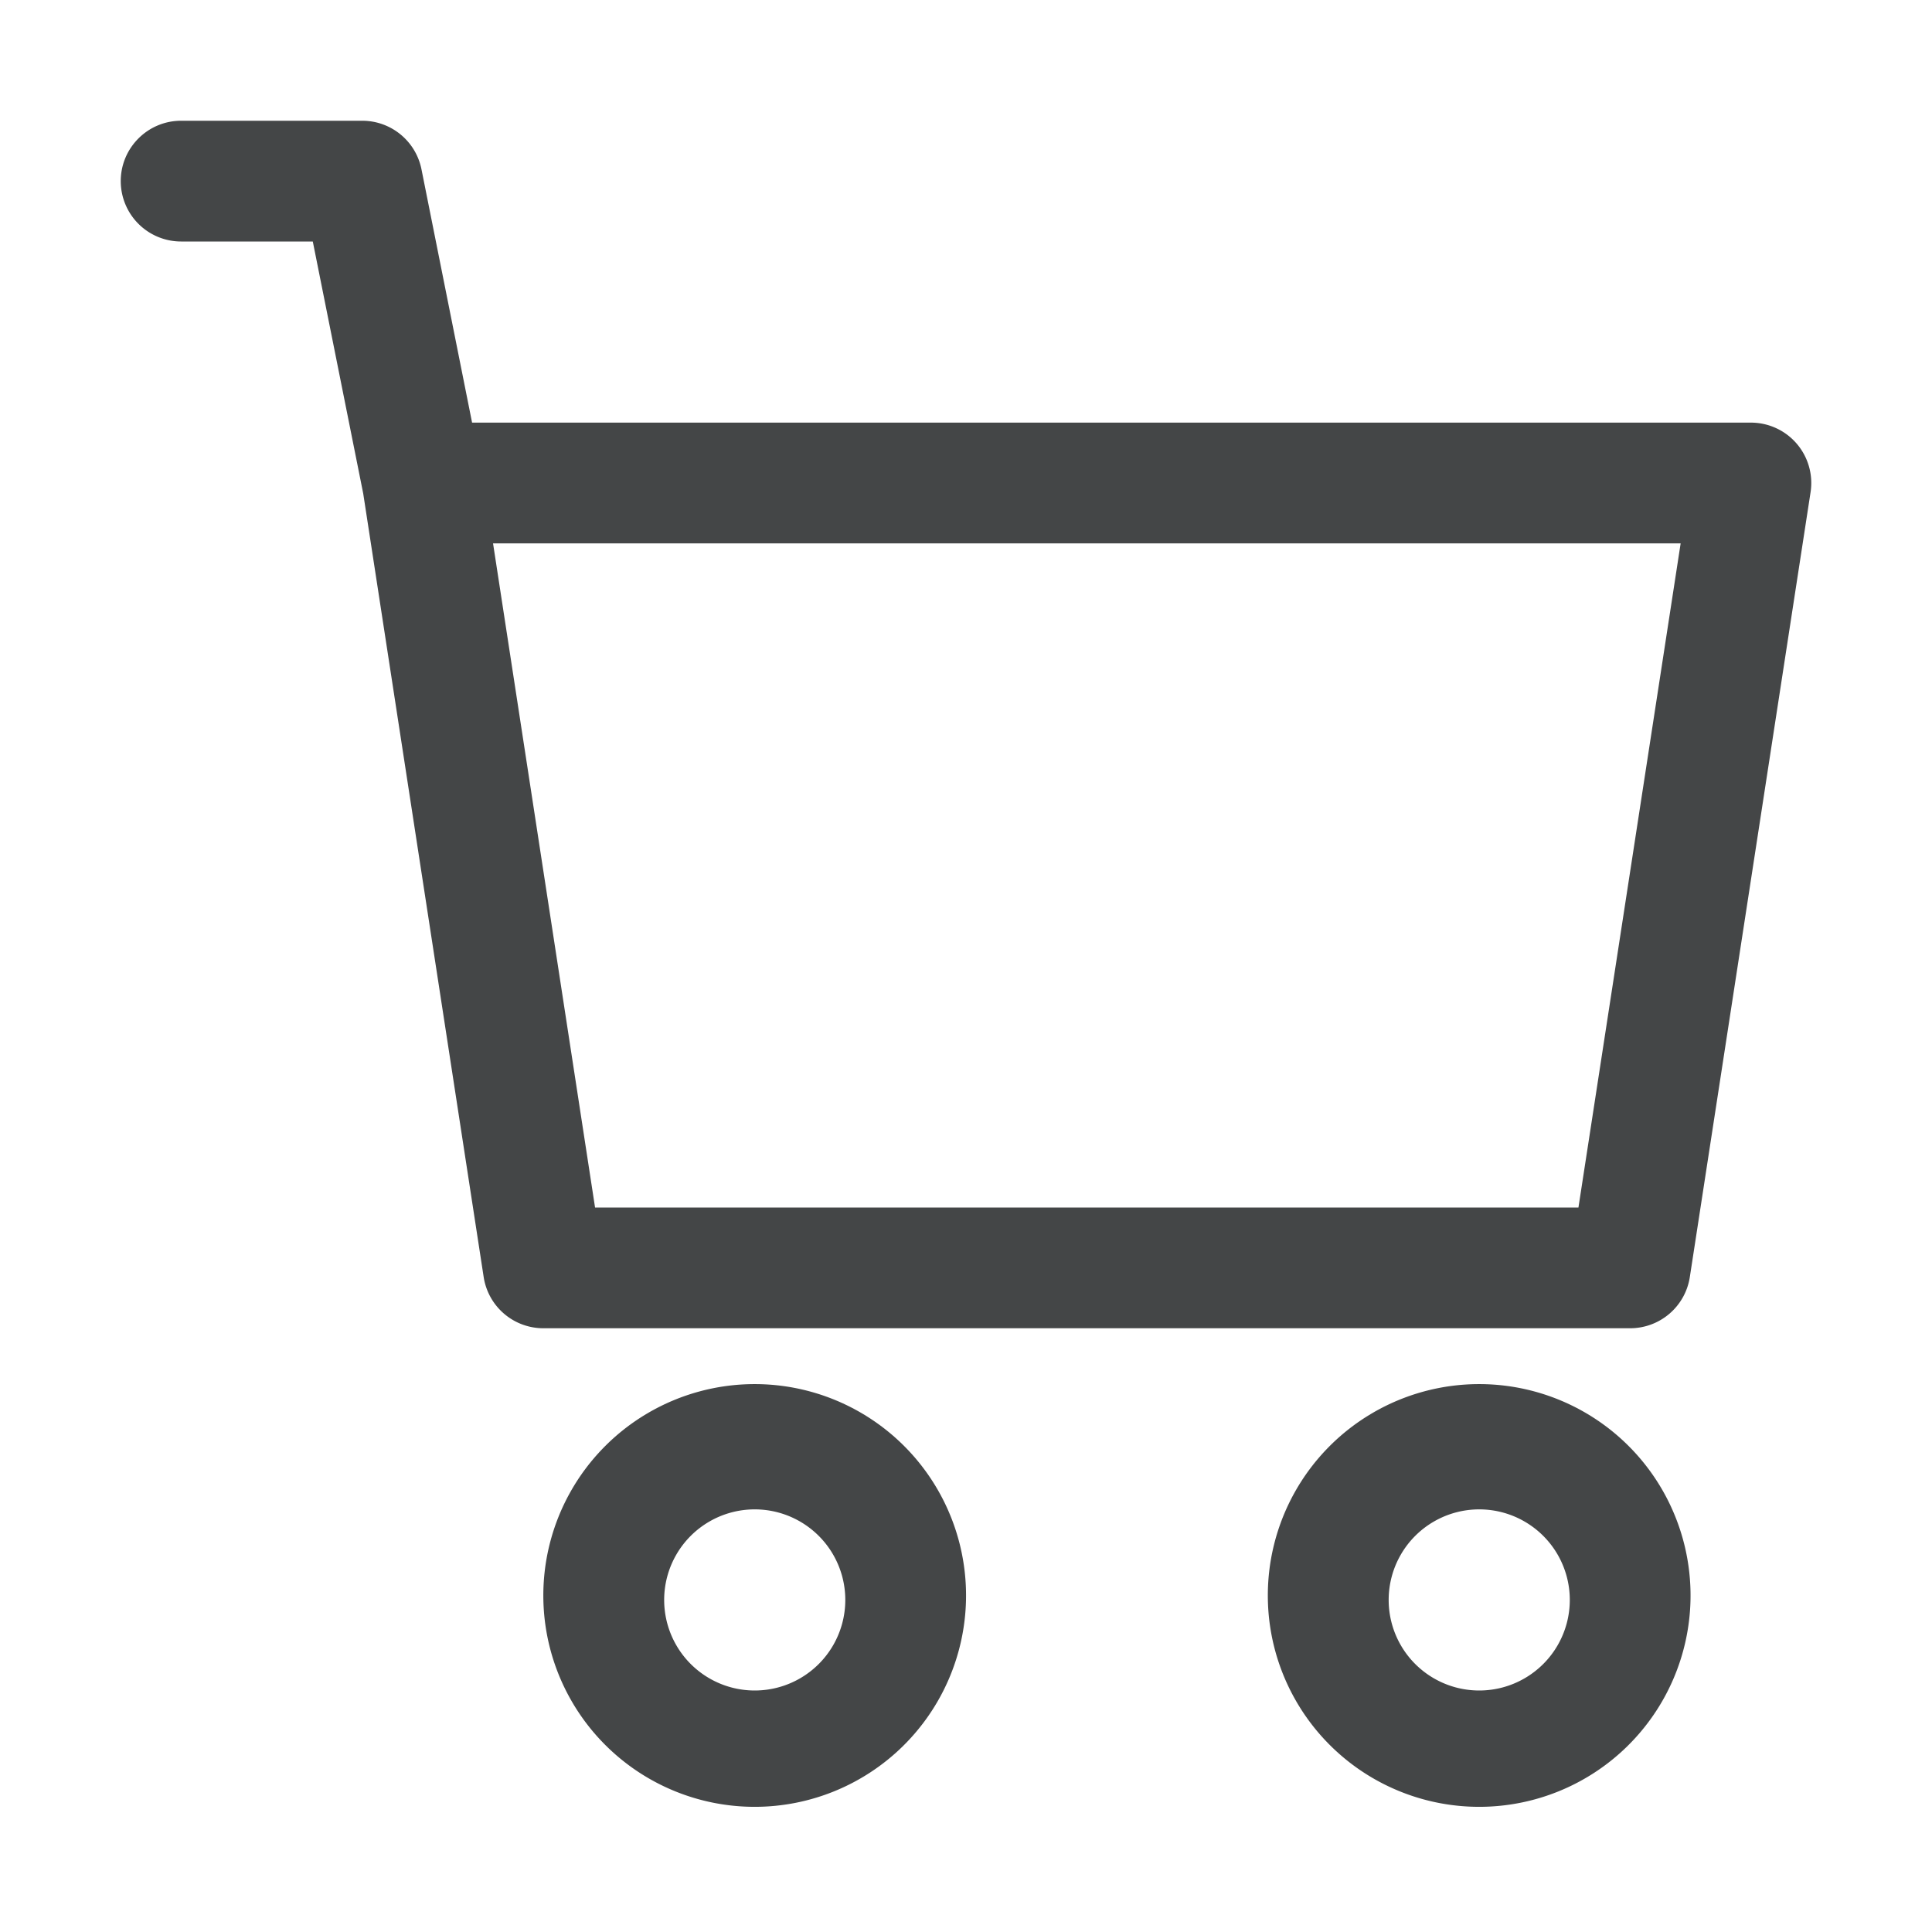 <svg xmlns:xlink="http://www.w3.org/1999/xlink" width="20" height="20" viewBox="0 0 20 20" fill="none" xmlns="http://www.w3.org/2000/svg"><path fill-rule="evenodd" clip-rule="evenodd" d="M1.25 1.875c0-.345.28-.625.625-.625H3.75c.298 0 .554.21.613.502l.524 2.623h13.238a.625.625 0 0 1 .618.72l-1.25 8.125a.625.625 0 0 1-.618.53H5.625a.625.625 0 0 1-.618-.53L3.76 5.109 3.238 2.5H1.875a.625.625 0 0 1-.625-.625Zm3.854 3.75L6.16 12.5h10.18l1.058-6.875H5.104Zm2.709 10a.937.937 0 1 0 0 1.875.937.937 0 0 0 0-1.875Zm-2.188.938a2.188 2.188 0 1 1 4.375 0 2.188 2.188 0 0 1-4.375 0Zm9.688-.938a.937.937 0 1 0 0 1.875.937.937 0 0 0 0-1.875Zm-2.188.938a2.188 2.188 0 1 1 4.375 0 2.188 2.188 0 0 1-4.375 0Z" fill="#444647"></path></svg>